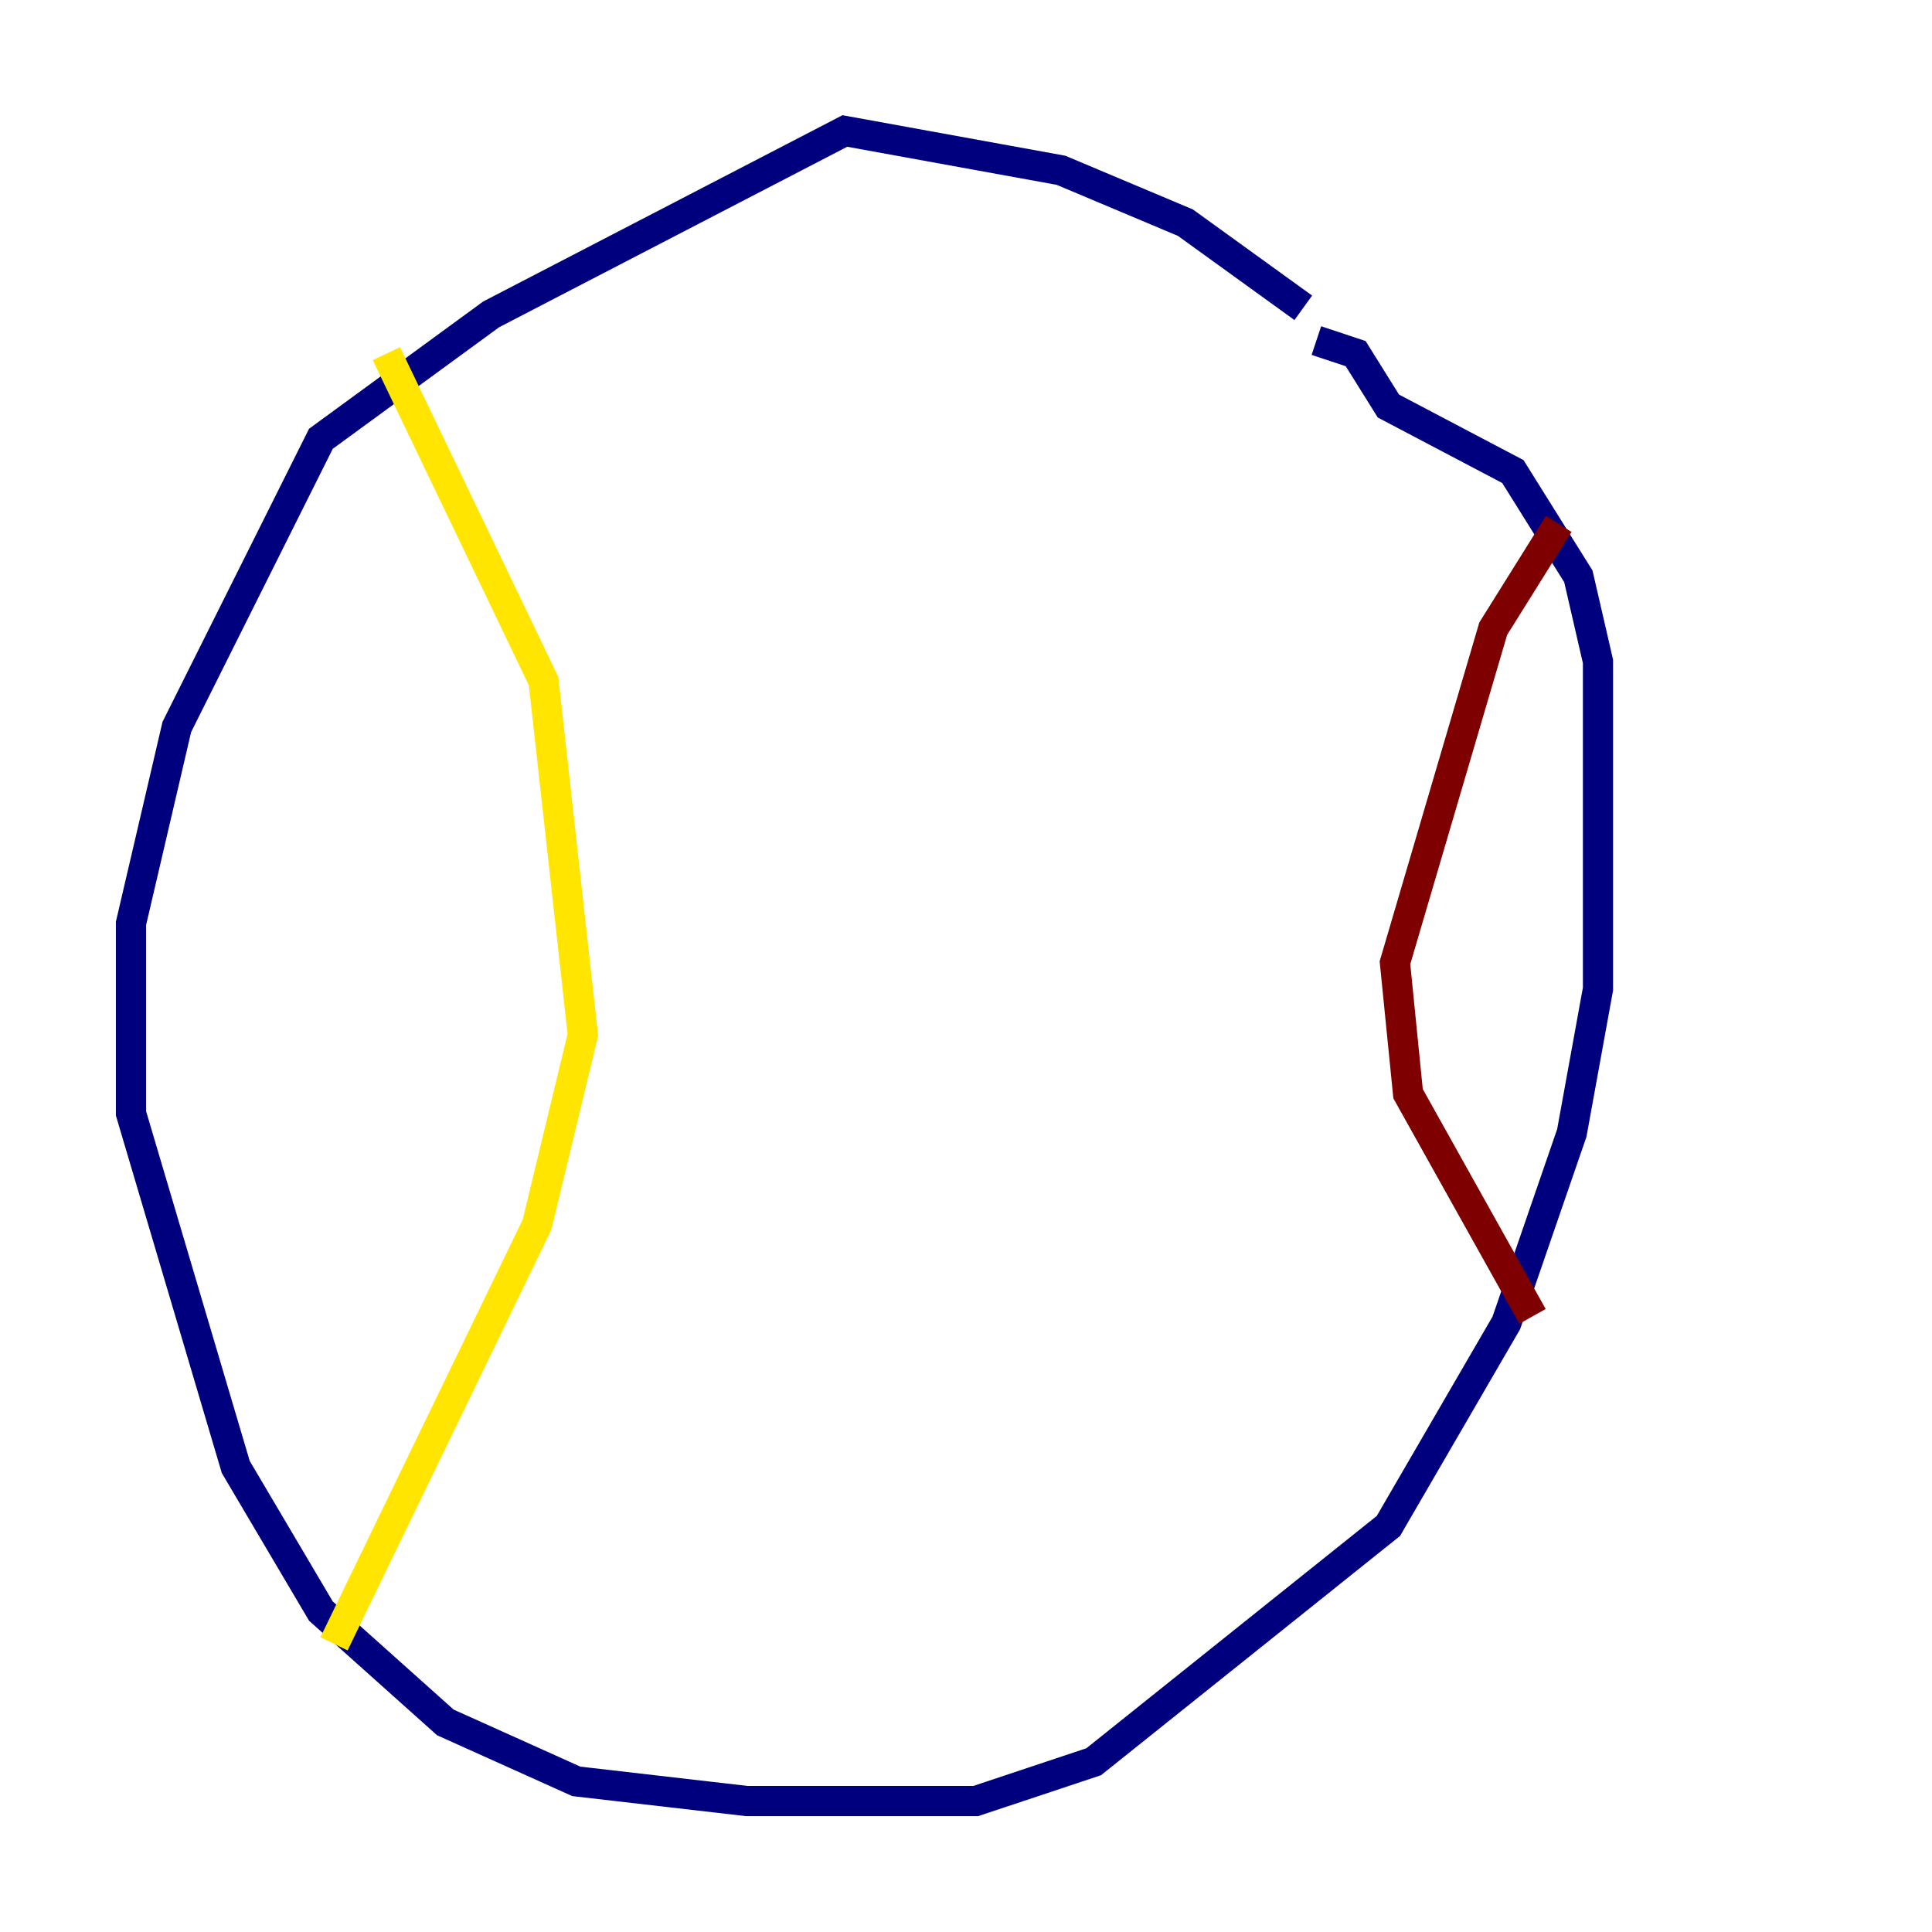 <?xml version="1.0" encoding="utf-8" ?>
<svg baseProfile="tiny" height="128" version="1.2" viewBox="0,0,128,128" width="128" xmlns="http://www.w3.org/2000/svg" xmlns:ev="http://www.w3.org/2001/xml-events" xmlns:xlink="http://www.w3.org/1999/xlink"><defs /><polyline fill="none" points="86.346,20.393 78.536,14.752 70.291,11.281 55.973,8.678 32.542,20.827 21.261,29.071 11.715,48.163 8.678,61.18 8.678,73.763 15.62,97.193 21.261,106.739 29.505,114.115 38.183,118.02 49.464,119.322 64.651,119.322 72.461,116.719 91.986,101.098 99.797,87.647 104.136,75.064 105.871,65.519 105.871,43.824 104.57,38.183 100.231,31.241 91.986,26.902 89.817,23.43 87.214,22.563" stroke="#00007f" stroke-width="2" /><polyline fill="none" points="87.214,22.563 87.214,22.563" stroke="#00d4ff" stroke-width="2" /><polyline fill="none" points="25.6,23.43 36.014,45.125 38.617,68.556 35.58,81.139 22.129,108.909" stroke="#ffe500" stroke-width="2" /><polyline fill="none" points="103.268,34.712 98.929,41.654 92.42,63.783 93.288,72.461 101.532,87.214" stroke="#7f0000" stroke-width="2" /></svg>